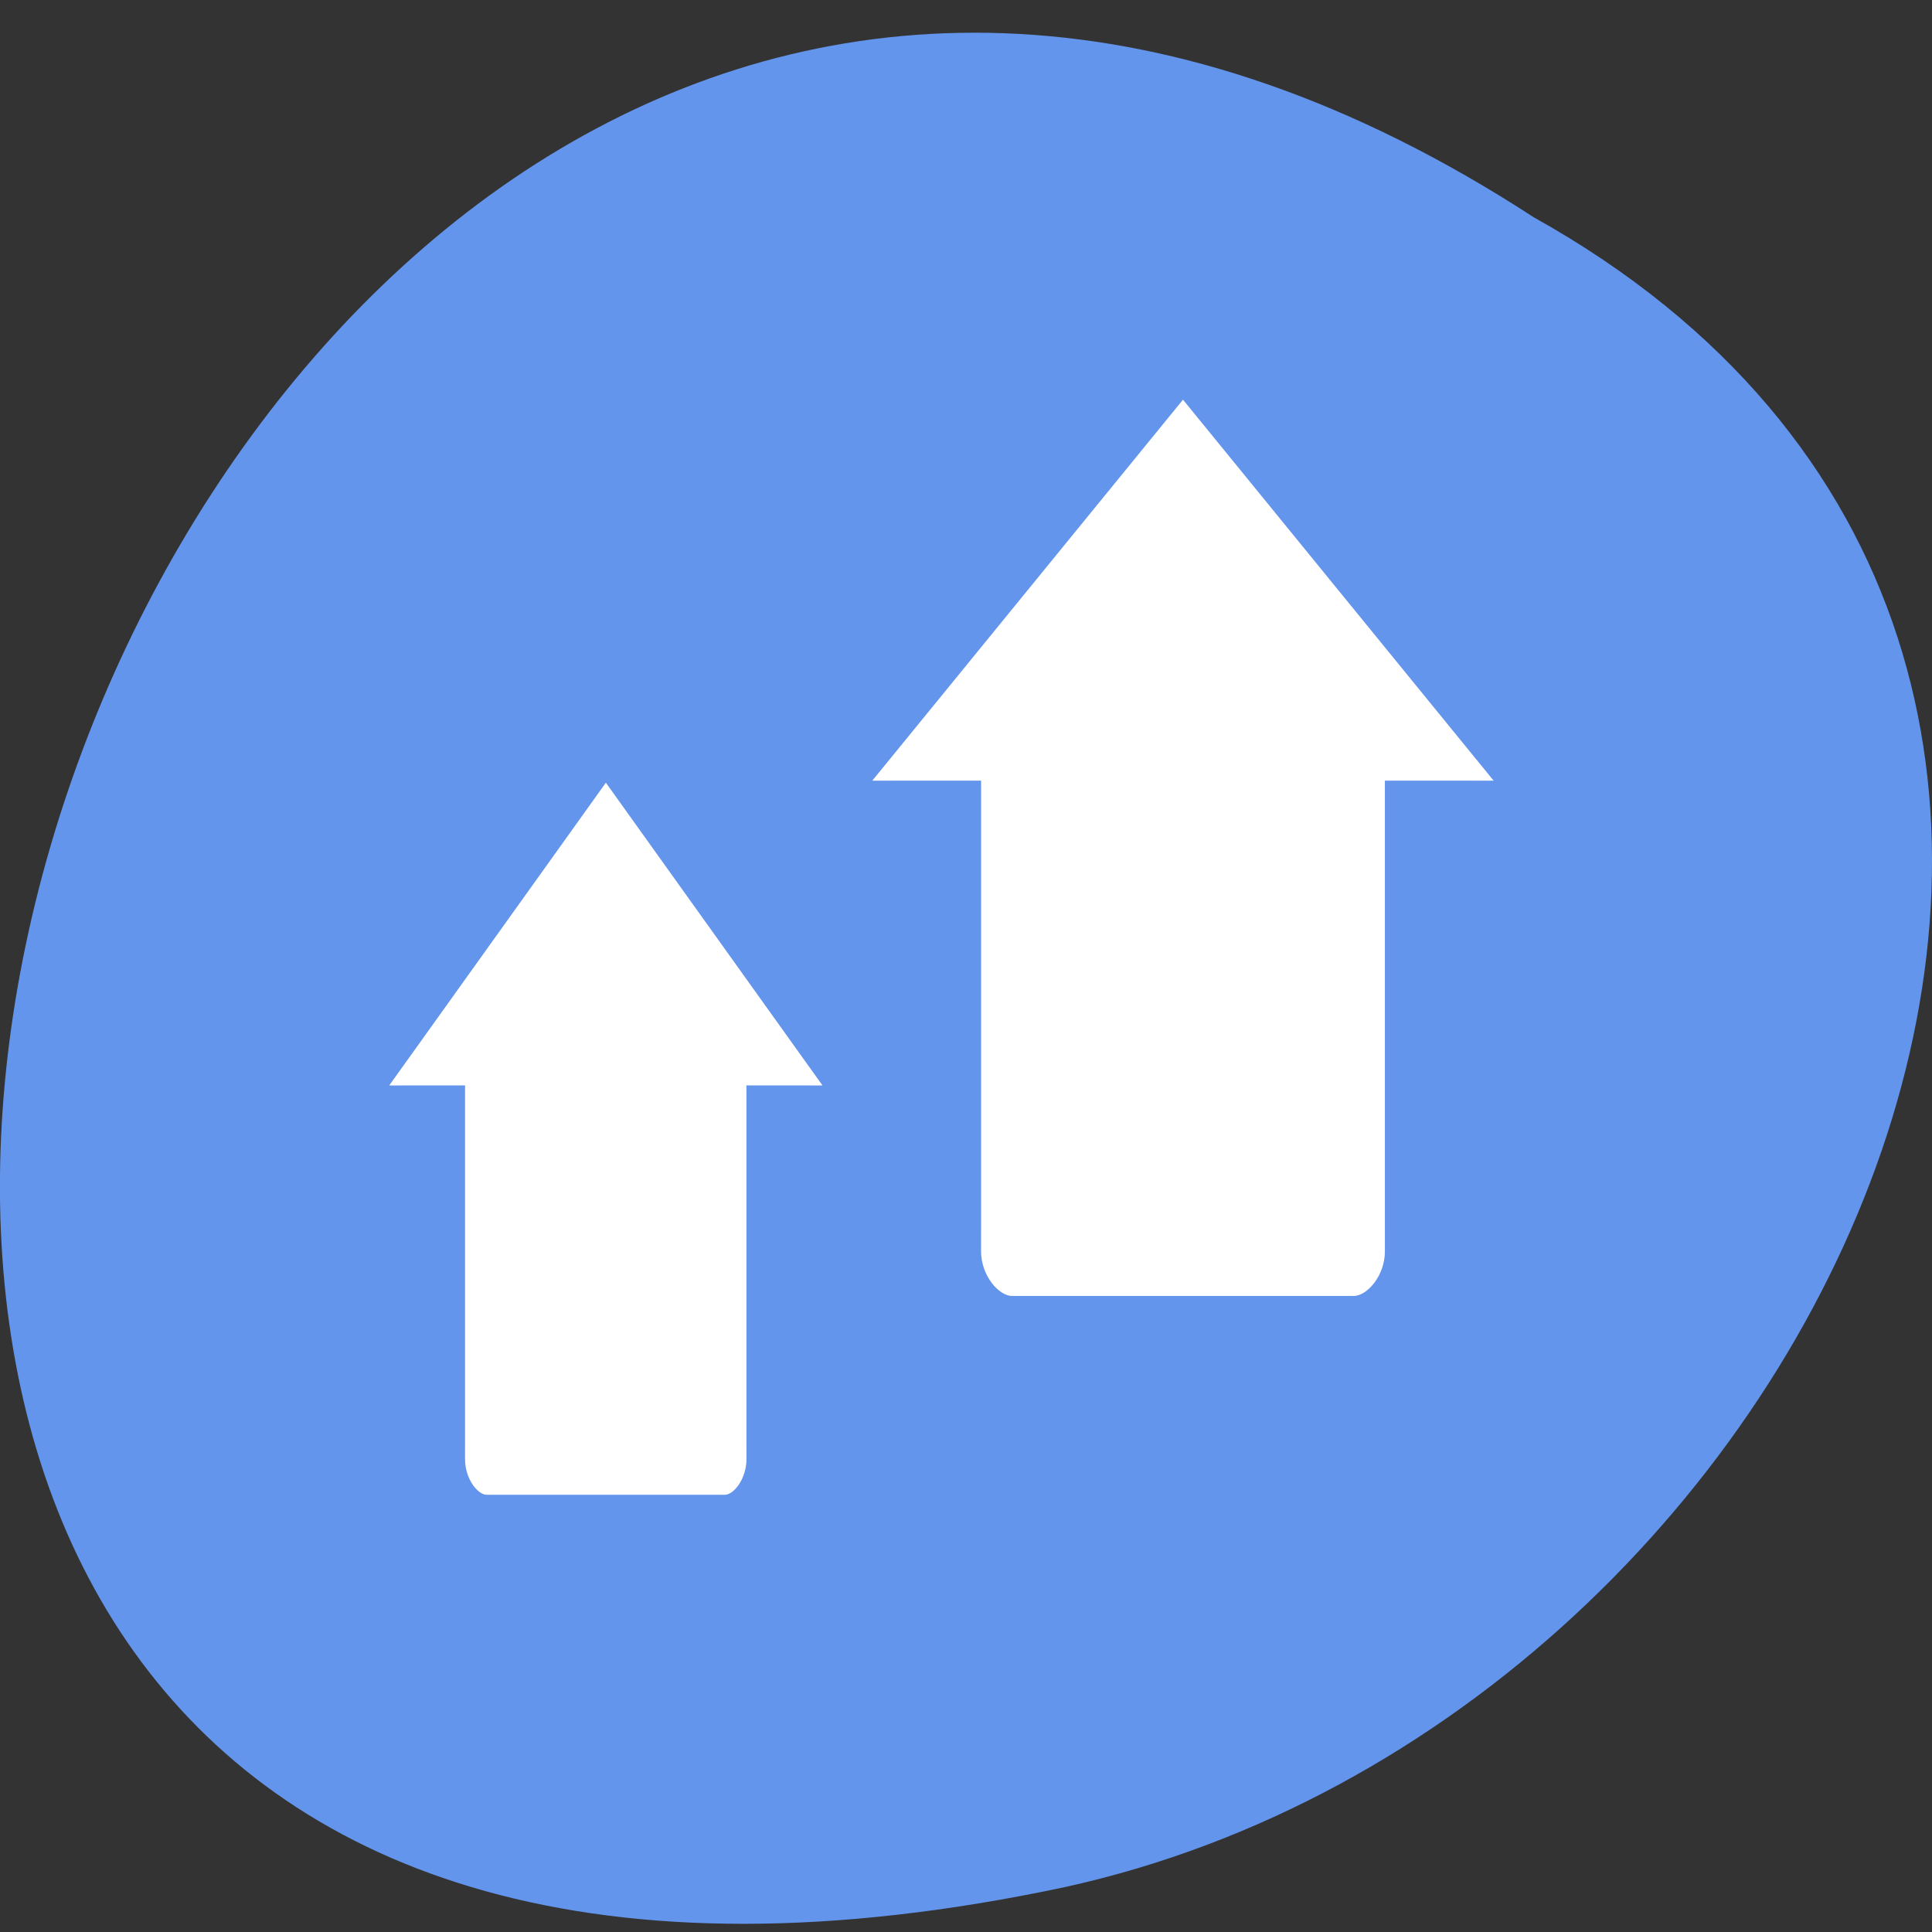 
<svg xmlns="http://www.w3.org/2000/svg" xmlns:xlink="http://www.w3.org/1999/xlink" width="32px" height="32px" viewBox="0 0 32 32" version="1.1">
<rect x="0" y="0" width="32" height="32" fill="#333333" stroke="none"/>
<g id="surface1">
<path style=" stroke:none;fill-rule:nonzero;fill:rgb(39.216%,58.431%,92.941%);fill-opacity:1;" d="M 25.402 3.598 C 1.344 -12.059 -13.473 37.867 17.629 31.258 C 30.48 28.441 38.281 10.777 25.402 3.598 Z M 25.402 3.598 "/>
<path style=" stroke:none;fill-rule:nonzero;fill:rgb(100%,100%,100%);fill-opacity:1;" d="M 24.738 12.93 L 22.938 12.93 L 22.938 20.723 C 22.938 21.137 22.637 21.465 22.422 21.465 L 16.762 21.465 C 16.551 21.465 16.25 21.137 16.25 20.723 L 16.25 12.93 L 14.449 12.93 L 19.594 6.621 Z M 24.738 12.93 "/>
<path style=" stroke:none;fill-rule:nonzero;fill:rgb(100%,100%,100%);fill-opacity:0.051;" d="M 22.938 12.93 L 22.938 20.723 C 22.938 21.137 22.637 21.465 22.422 21.465 L 16.762 21.465 C 16.551 21.465 16.25 21.137 16.25 20.723 L 16.25 12.93 Z M 22.938 12.93 "/>
<path style=" stroke:none;fill-rule:nonzero;fill:rgb(100%,100%,100%);fill-opacity:0.2;" d="M 16.762 21.465 C 16.551 21.465 16.25 21.137 16.25 20.723 L 16.25 20.355 C 16.25 20.766 16.551 21.098 16.762 21.098 L 22.422 21.098 C 22.637 21.098 22.938 20.766 22.938 20.355 L 22.938 20.723 C 22.938 21.137 22.637 21.465 22.422 21.465 Z M 14.449 12.93 L 14.754 12.559 L 16.25 12.559 L 16.25 12.93 Z M 22.938 12.93 L 22.938 12.559 L 24.434 12.559 L 24.738 12.93 Z M 22.938 12.93 "/>
<path style=" stroke:none;fill-rule:nonzero;fill:rgb(100%,100%,100%);fill-opacity:0.302;" d="M 14.449 12.93 L 19.594 6.621 L 24.738 12.93 L 24.434 12.93 L 19.594 6.988 L 14.754 12.93 Z M 14.449 12.93 "/>
<path style=" stroke:none;fill-rule:nonzero;fill:rgb(100%,100%,100%);fill-opacity:1;" d="M 13.621 17.977 L 12.363 17.977 L 12.363 24.168 C 12.363 24.496 12.152 24.758 12.004 24.758 L 8.062 24.758 C 7.914 24.758 7.703 24.496 7.703 24.168 L 7.703 17.977 L 6.449 17.977 L 10.035 12.965 Z M 13.621 17.977 "/>
<path style=" stroke:none;fill-rule:nonzero;fill:rgb(100%,100%,100%);fill-opacity:0.051;" d="M 12.363 17.977 L 12.363 24.168 C 12.363 24.496 12.152 24.758 12.004 24.758 L 8.062 24.758 C 7.914 24.758 7.703 24.496 7.703 24.168 L 7.703 17.977 Z M 12.363 17.977 "/>
<path style=" stroke:none;fill-rule:nonzero;fill:rgb(100%,100%,100%);fill-opacity:0.2;" d="M 8.062 24.758 C 7.914 24.758 7.703 24.496 7.703 24.168 L 7.703 23.875 C 7.703 24.199 7.914 24.465 8.062 24.465 L 12.004 24.465 C 12.152 24.465 12.363 24.199 12.363 23.875 L 12.363 24.168 C 12.363 24.496 12.152 24.758 12.004 24.758 Z M 6.449 17.977 L 6.66 17.684 L 7.703 17.684 L 7.703 17.977 Z M 12.363 17.977 L 12.363 17.684 L 13.41 17.684 L 13.621 17.977 Z M 12.363 17.977 "/>
<path style=" stroke:none;fill-rule:nonzero;fill:rgb(100%,100%,100%);fill-opacity:0.302;" d="M 6.449 17.977 L 10.035 12.965 L 13.621 17.977 L 13.41 17.977 L 10.035 13.258 L 6.66 17.977 Z M 6.449 17.977 "/>
</g>
</svg>
